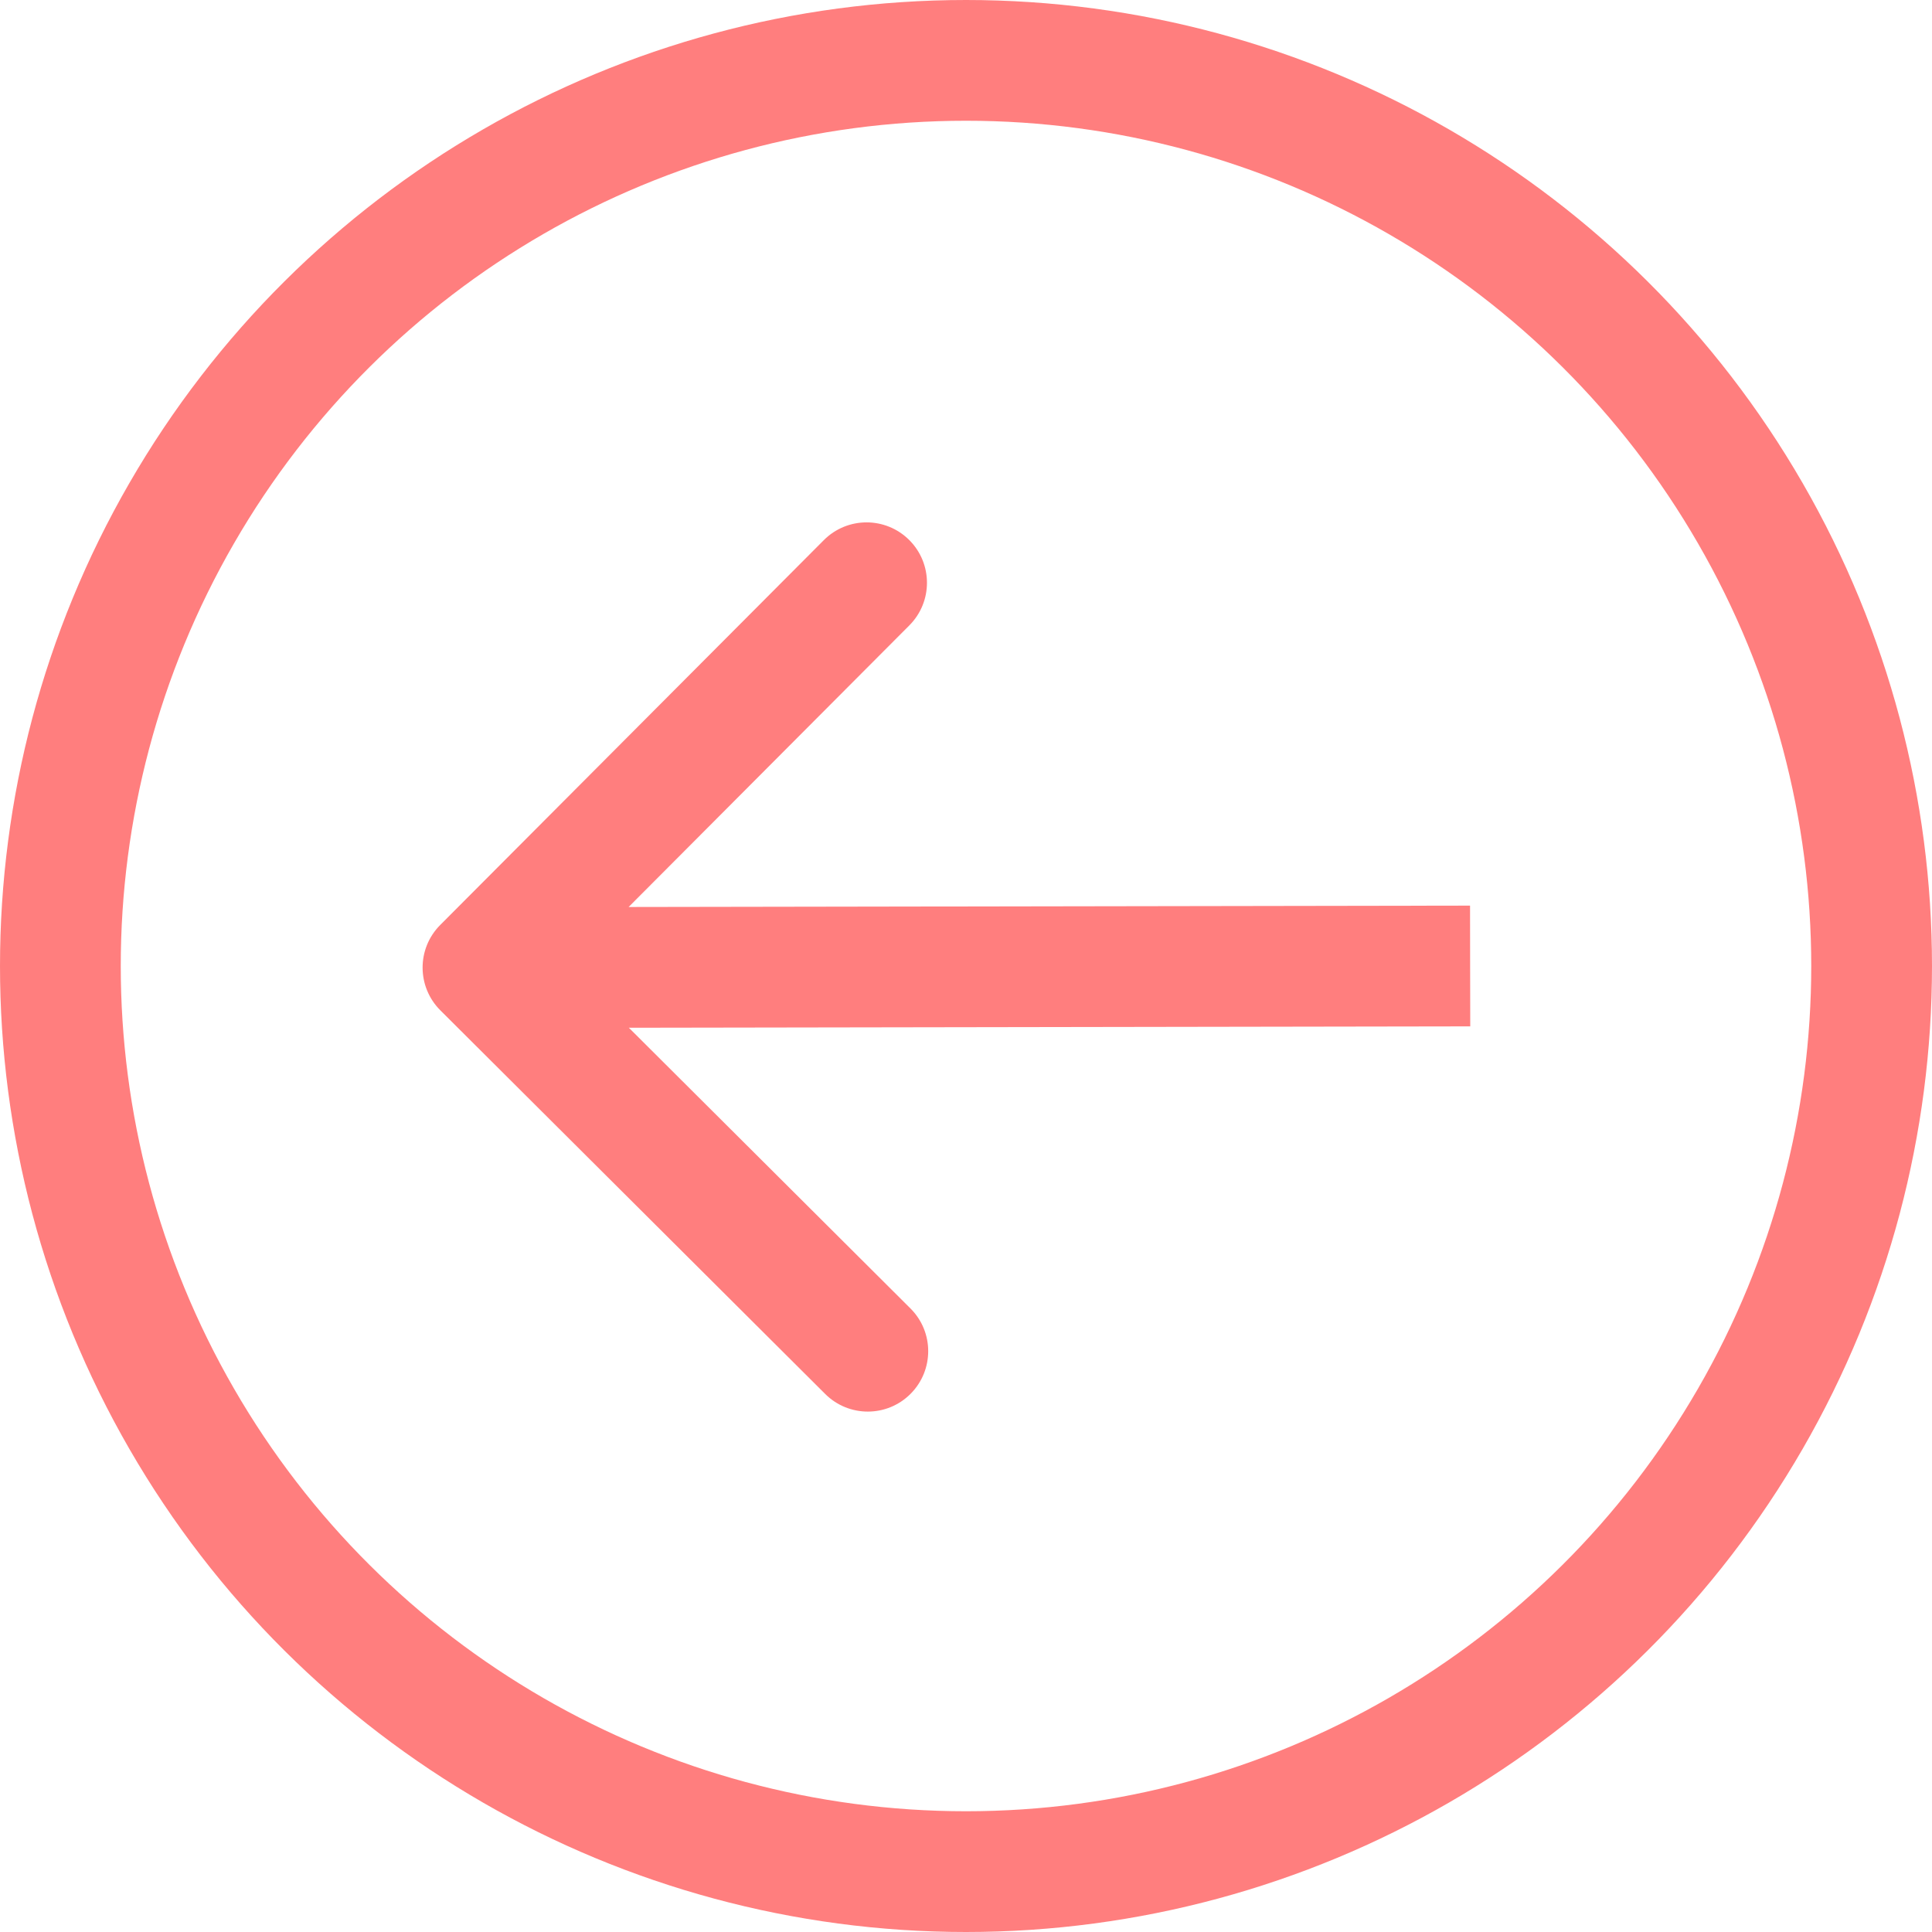 <svg width="48" height="48" viewBox="0 0 48 48" fill="none" xmlns="http://www.w3.org/2000/svg">
<circle cx="24" cy="24" r="22.5" transform="rotate(-90 24 24)" stroke="#FF7E7E" stroke-width="3"/>
<path d="M10.937 22.981C10.352 23.568 10.354 24.517 10.941 25.102L20.502 34.633C21.089 35.218 22.039 35.216 22.623 34.629C23.208 34.042 23.207 33.093 22.62 32.508L14.121 24.036L22.593 15.537C23.177 14.951 23.176 14.001 22.589 13.416C22.002 12.831 21.053 12.833 20.468 13.419L10.937 22.981ZM36.525 24L36.523 22.5L11.997 22.54L12 24.04L12.002 25.54L36.528 25.5L36.525 24Z" fill="#FF7E7E"/>
</svg>
